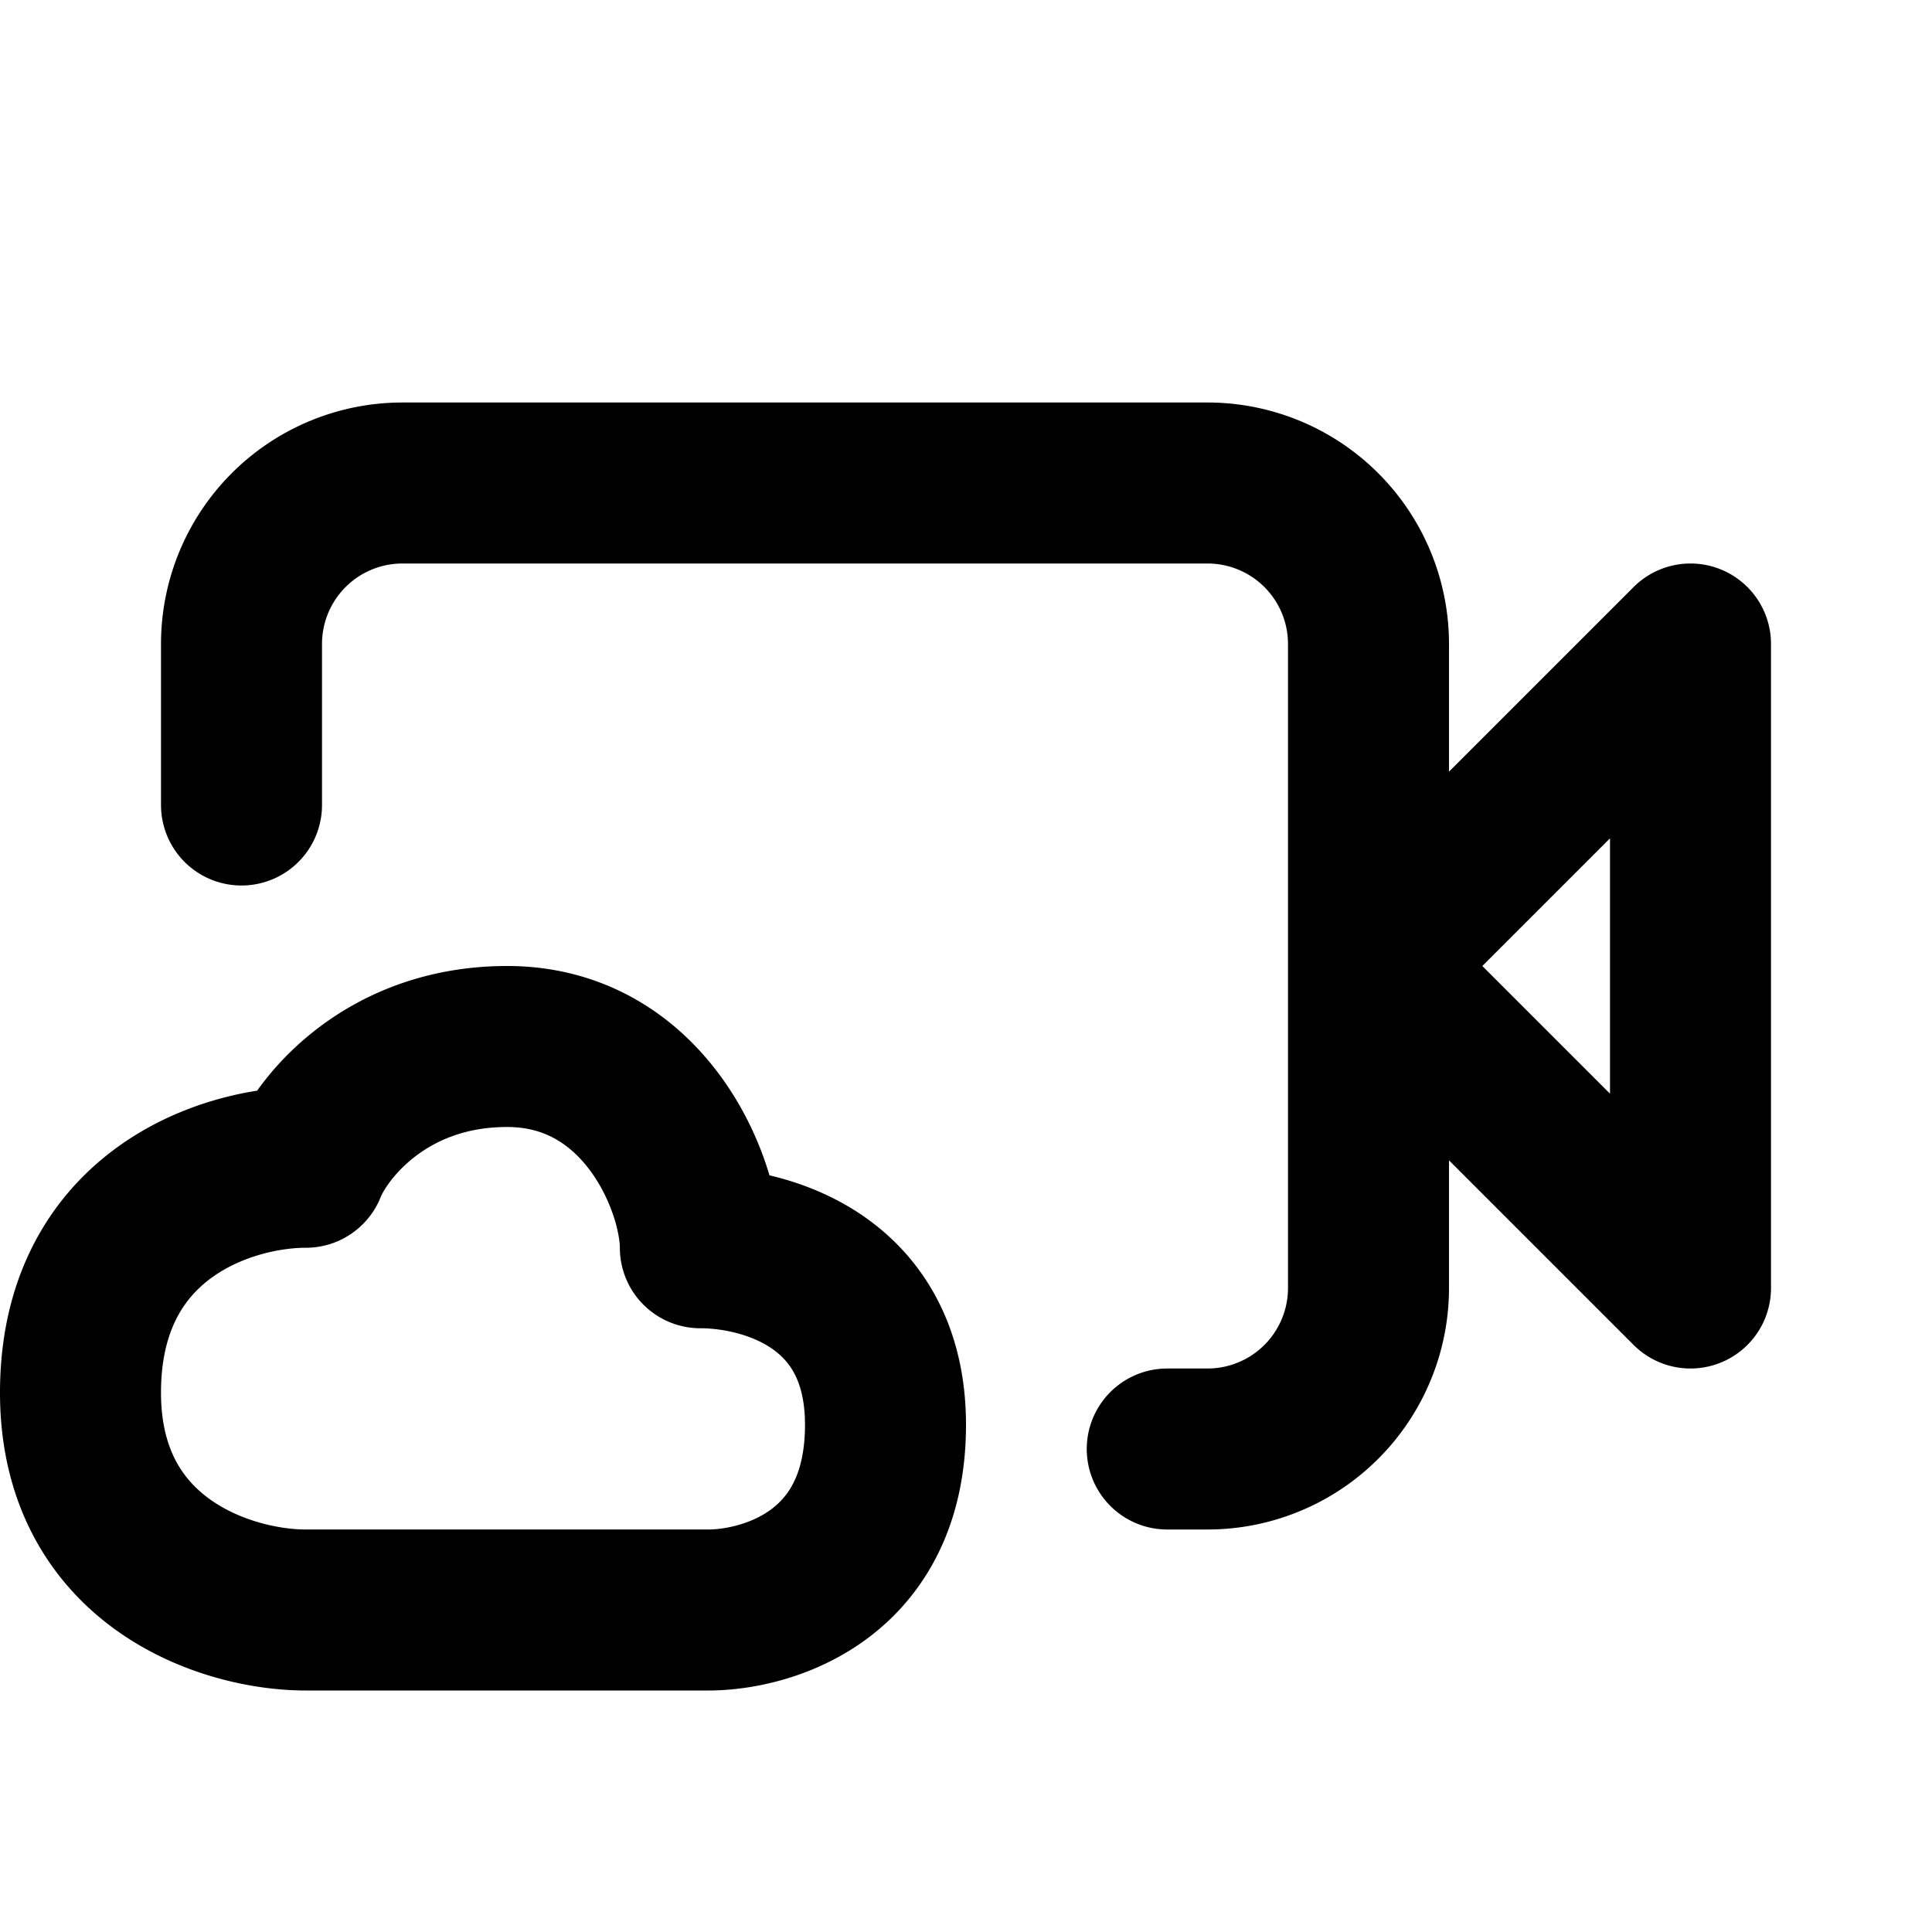 <svg fill="none" xmlns="http://www.w3.org/2000/svg" viewBox="0 0 24 24"><path fill="#fff" d="M0 0h24v24H0z"/><path d="M17 12V8a2 2 0 00-2-2H5a2 2 0 00-2 2v2m14 2v4a2 2 0 01-2 2h-.5m2.5-6l4-4v8l-4-4zM1 17.3C1 19.4 2.8 20 3.8 20h5c.7 0 2.2-.4 2.2-2.3 0-1.8-1.5-2.2-2.3-2.2 0-.8-.7-2.5-2.4-2.5-1.5 0-2.3 1-2.5 1.5-1 0-2.8.6-2.8 2.8z" stroke="currentColor" stroke-width="2" stroke-linecap="round" stroke-linejoin="round"/></svg>
